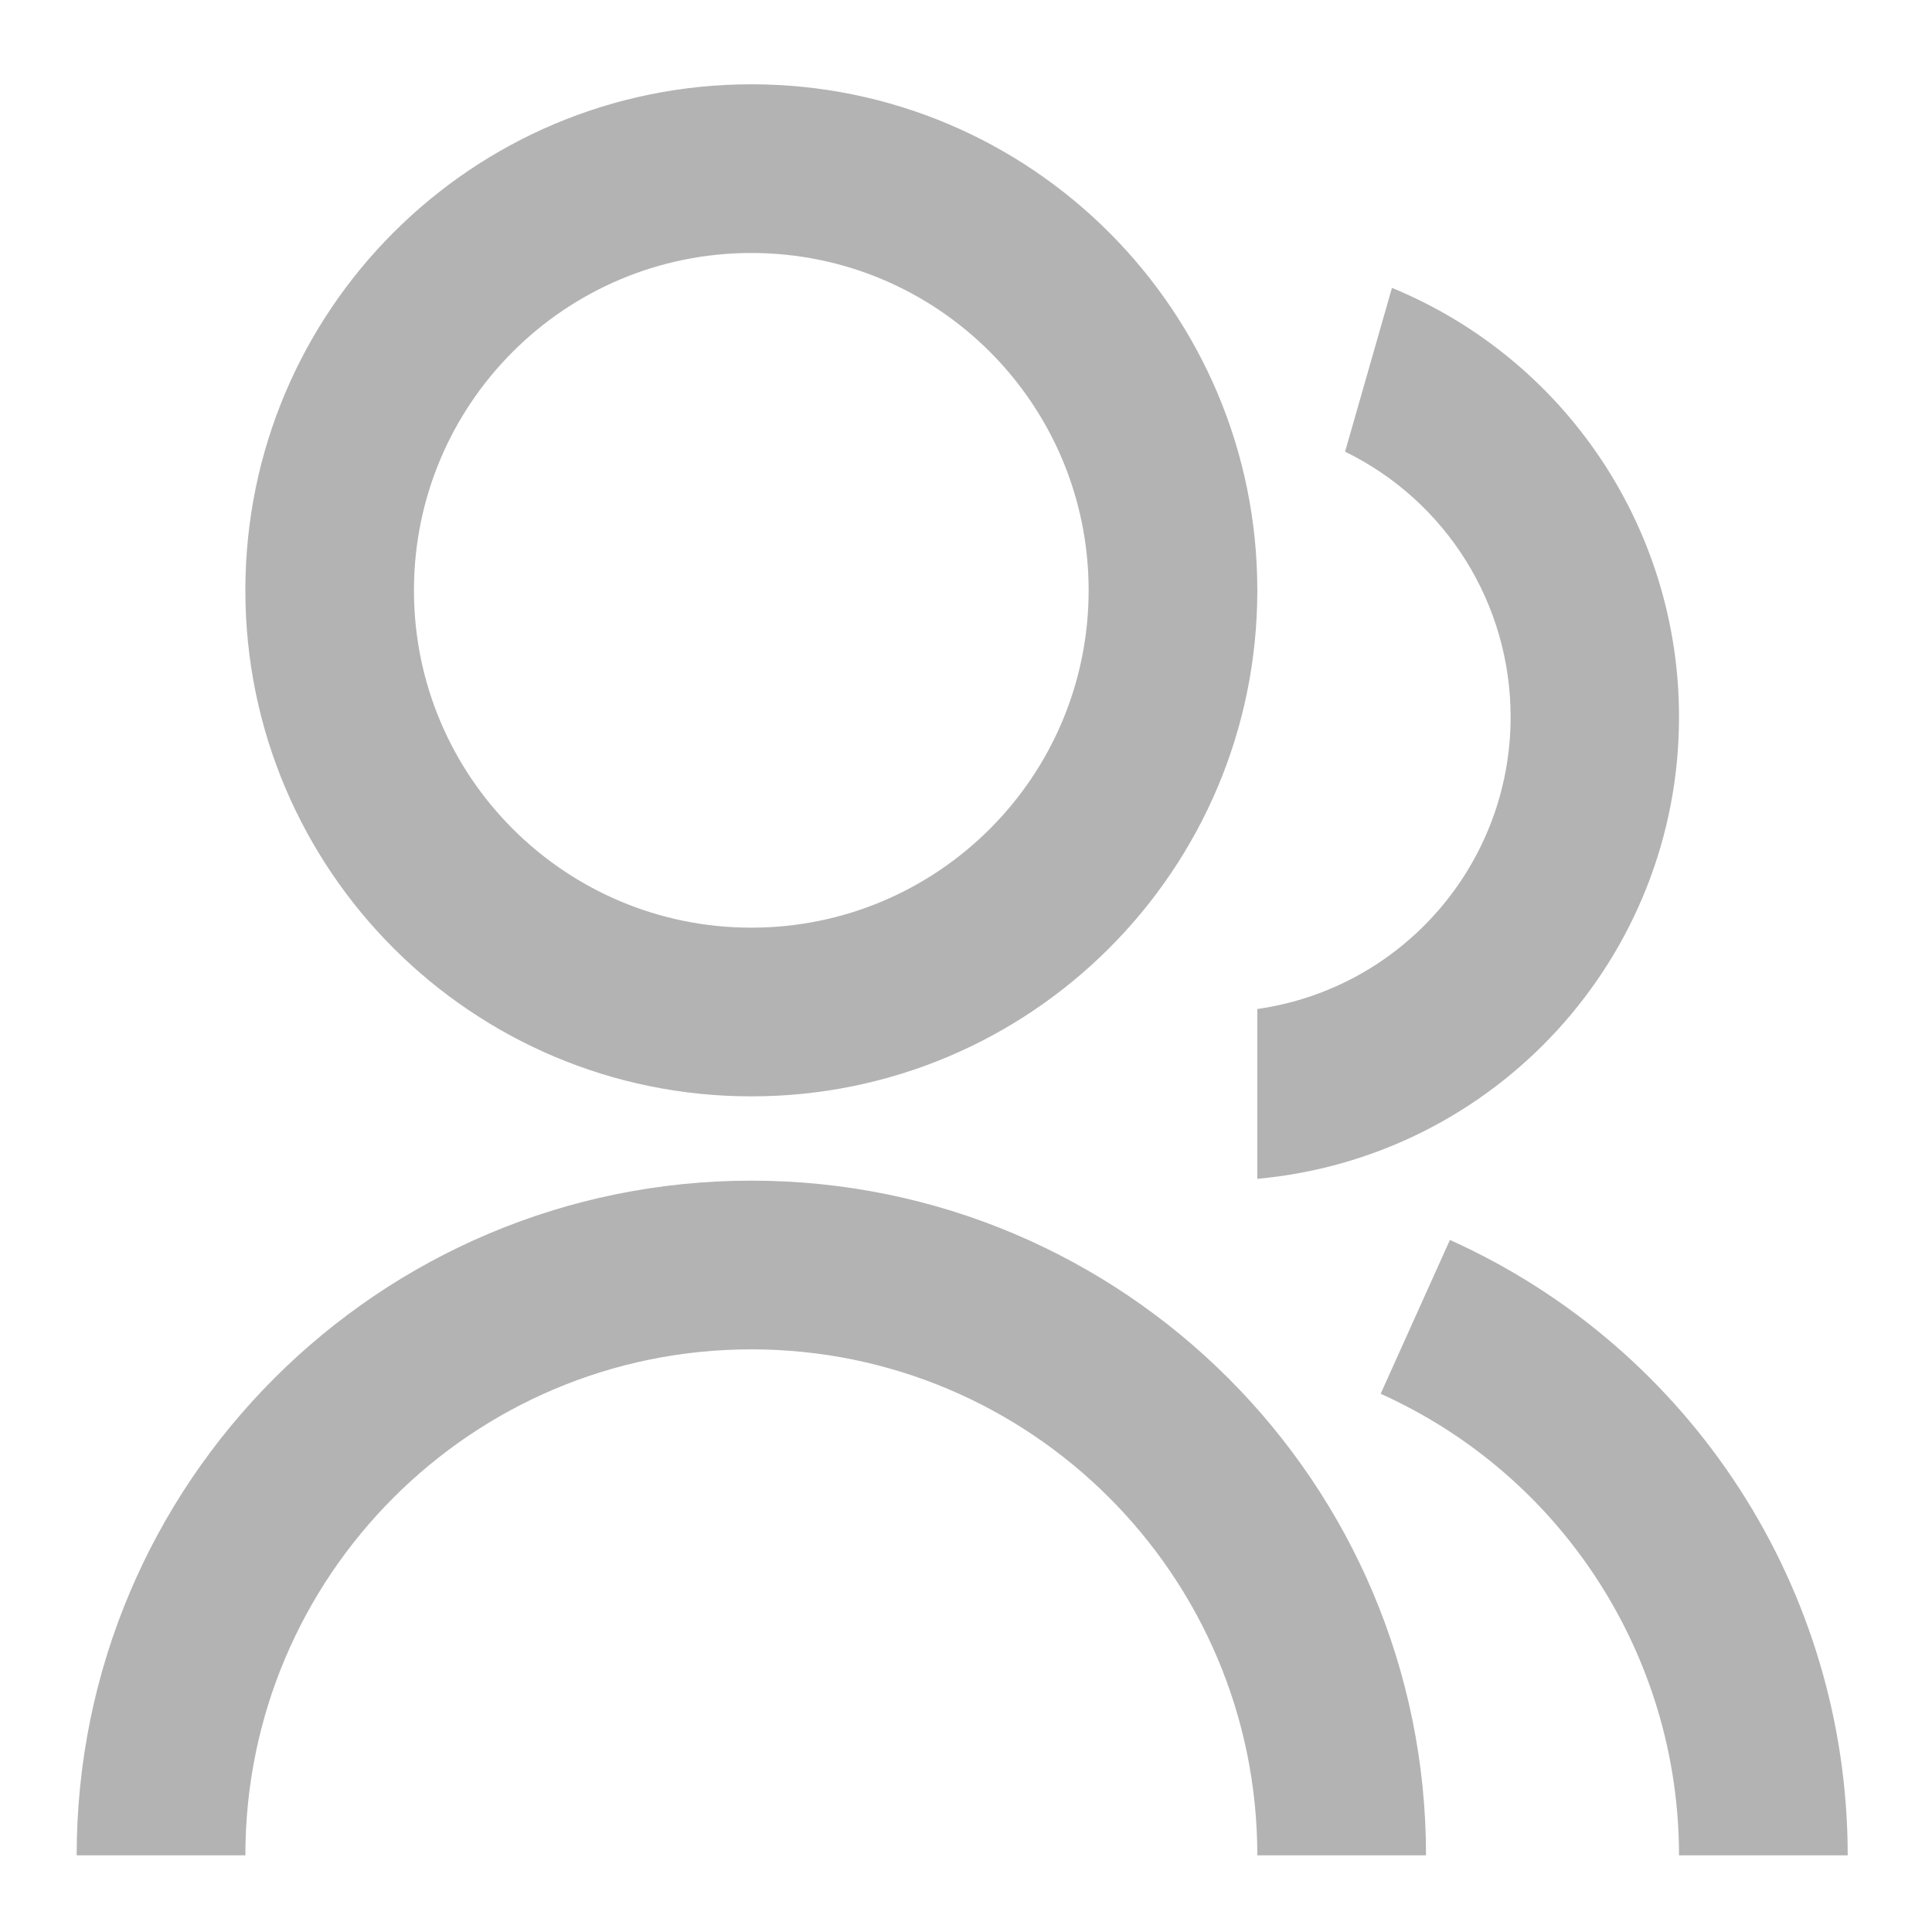 ﻿<?xml version="1.0" encoding="utf-8"?>
<svg version="1.1" xmlns:xlink="http://www.w3.org/1999/xlink" width="19px" height="19px" xmlns="http://www.w3.org/2000/svg">
  <g transform="matrix(1 0 0 1 -969 -259 )">
    <path d="M 2.413 18.246  L 0.754 18.246  C 0.754 14.582  3.725 11.611  7.389 11.611  C 11.053 11.611  14.024 14.582  14.024 18.246  L 12.365 18.246  C 12.365 15.498  10.137 13.27  7.389 13.27  C 4.641 13.27  2.413 15.498  2.413 18.246  Z M 12.365 5.806  C 12.365 8.555  10.138 10.782  7.389 10.782  C 4.64 10.782  2.413 8.555  2.413 5.806  C 2.413 3.056  4.64 0.829  7.389 0.829  C 10.138 0.829  12.365 3.056  12.365 5.806  Z M 4.071 5.806  C 4.071 7.638  5.556 9.123  7.389 9.123  C 9.222 9.123  10.706 7.638  10.706 5.806  C 10.706 3.973  9.222 2.488  7.389 2.488  C 5.556 2.488  4.071 3.973  4.071 5.806  Z M 14.259 12.194  C 16.64 13.266  18.171 15.635  18.171 18.246  L 16.512 18.246  C 16.512 16.288  15.364 14.511  13.578 13.707  L 14.259 12.194  Z M 13.228 4.442  L 13.689 2.831  C 15.398 3.535  16.513 5.201  16.512 7.05  C 16.513 9.409  14.714 11.379  12.365 11.593  L 12.365 9.923  C 13.795 9.719  14.856 8.494  14.856 7.05  C 14.856 5.941  14.225 4.929  13.228 4.442  Z " fill-rule="nonzero" fill="#3c3c3c" stroke="none" fill-opacity="0.388" transform="matrix(1 0 0 1 969 259 )" />
  </g>
</svg>
